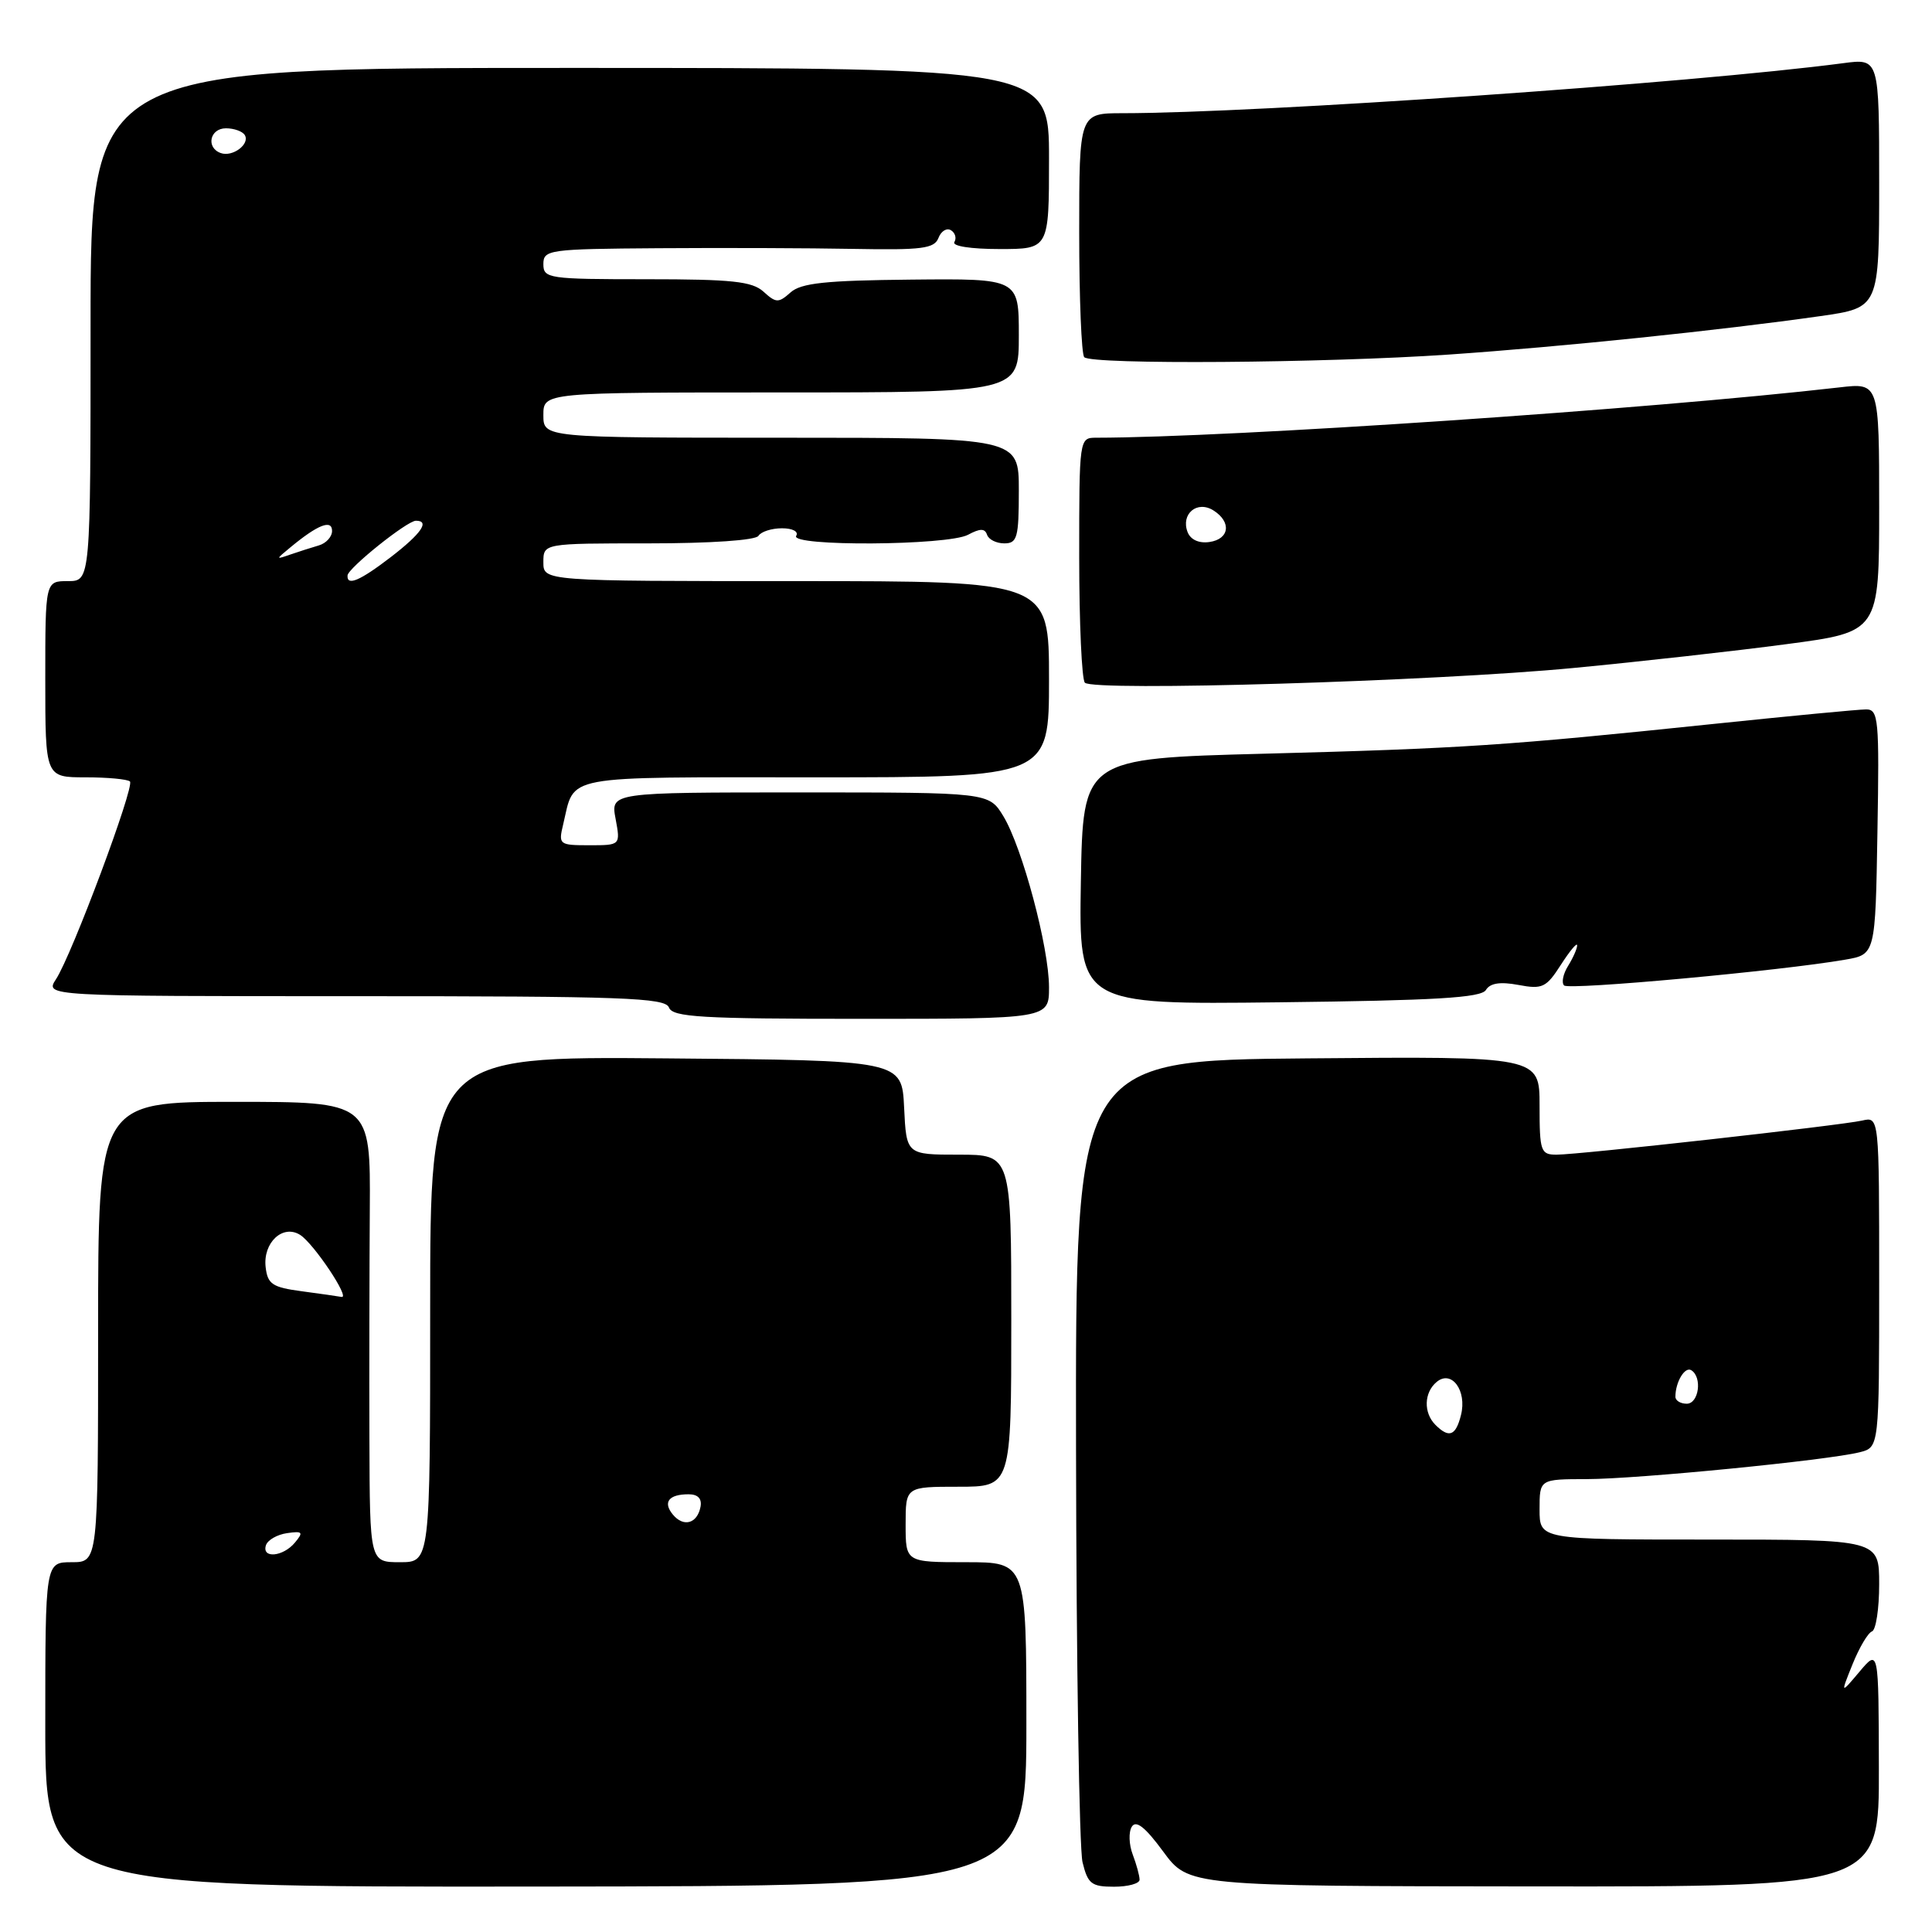 <?xml version="1.0" encoding="UTF-8" standalone="no"?>
<!DOCTYPE svg PUBLIC "-//W3C//DTD SVG 1.1//EN" "http://www.w3.org/Graphics/SVG/1.1/DTD/svg11.dtd" >
<svg xmlns="http://www.w3.org/2000/svg" xmlns:xlink="http://www.w3.org/1999/xlink" version="1.1" viewBox="0 0 256 256">
 <g >
 <path fill="currentColor"
d=" M 136.00 228.46 C 136.00 207.00 136.00 207.00 128.00 207.00 C 120.00 207.00 120.00 207.00 120.00 202.00 C 120.00 197.00 120.00 197.00 127.00 197.00 C 134.00 197.00 134.00 197.00 134.00 175.00 C 134.00 153.00 134.00 153.00 127.05 153.00 C 120.10 153.00 120.10 153.00 119.80 146.75 C 119.50 140.50 119.50 140.50 88.25 140.24 C 57.00 139.97 57.00 139.97 57.00 173.49 C 57.00 207.00 57.00 207.00 53.00 207.00 C 49.00 207.00 49.00 207.00 48.95 190.75 C 48.92 181.81 48.95 168.09 49.00 160.25 C 49.09 146.00 49.09 146.00 31.05 146.00 C 13.00 146.00 13.00 146.00 13.00 176.50 C 13.00 207.00 13.00 207.00 9.50 207.00 C 6.00 207.00 6.00 207.00 6.00 228.52 C 6.00 250.04 6.00 250.04 71.00 249.98 C 136.00 249.92 136.00 249.92 136.00 228.46 Z  M 151.00 249.07 C 151.00 248.55 150.59 247.05 150.09 245.73 C 149.59 244.41 149.53 242.76 149.97 242.05 C 150.53 241.14 151.75 242.10 154.13 245.34 C 157.50 249.92 157.50 249.92 203.25 249.96 C 249.00 250.00 249.00 250.00 248.96 234.25 C 248.93 218.50 248.93 218.50 246.40 221.50 C 243.87 224.50 243.87 224.50 245.48 220.50 C 246.37 218.30 247.52 216.35 248.05 216.17 C 248.57 215.98 249.00 213.17 249.00 209.92 C 249.00 204.00 249.00 204.00 226.50 204.00 C 204.00 204.00 204.00 204.00 204.00 200.00 C 204.00 196.00 204.00 196.00 210.25 195.99 C 216.96 195.98 242.17 193.50 246.42 192.43 C 249.00 191.78 249.00 191.78 249.00 169.87 C 249.00 147.96 249.00 147.96 246.75 148.48 C 243.88 149.13 209.25 153.00 206.25 153.00 C 204.15 153.00 204.00 152.57 204.00 146.49 C 204.00 139.97 204.00 139.97 173.25 140.24 C 142.50 140.50 142.50 140.50 142.58 192.00 C 142.62 220.32 143.01 244.96 143.44 246.75 C 144.14 249.62 144.62 250.00 147.61 250.00 C 149.48 250.00 151.00 249.58 151.00 249.07 Z  M 139.00 130.82 C 139.00 125.53 135.46 112.29 132.95 108.15 C 131.03 105.00 131.03 105.00 105.97 105.00 C 80.91 105.00 80.91 105.00 81.57 108.50 C 82.22 112.00 82.22 112.00 78.09 112.00 C 74.09 112.00 73.98 111.91 74.62 109.25 C 76.22 102.57 73.93 103.00 108.04 103.00 C 139.00 103.00 139.00 103.00 139.00 90.00 C 139.00 77.00 139.00 77.00 105.50 77.00 C 72.00 77.00 72.00 77.00 72.00 74.50 C 72.00 72.00 72.00 72.00 85.94 72.00 C 94.16 72.00 100.14 71.59 100.50 71.00 C 100.84 70.45 102.24 70.00 103.62 70.00 C 105.03 70.00 105.85 70.44 105.50 71.00 C 104.61 72.43 125.57 72.30 128.27 70.86 C 129.87 70.00 130.50 70.00 130.79 70.86 C 131.00 71.49 132.03 72.00 133.08 72.00 C 134.79 72.00 135.00 71.23 135.00 65.00 C 135.00 58.00 135.00 58.00 103.50 58.00 C 72.00 58.00 72.00 58.00 72.00 55.00 C 72.00 52.00 72.00 52.00 103.50 52.00 C 135.00 52.00 135.00 52.00 135.00 44.45 C 135.00 36.91 135.00 36.91 120.75 37.05 C 109.39 37.16 106.15 37.50 104.75 38.75 C 103.16 40.17 102.83 40.16 101.17 38.65 C 99.66 37.28 96.99 37.00 85.67 37.00 C 72.67 37.00 72.00 36.90 72.00 35.00 C 72.00 33.09 72.70 32.99 87.25 32.89 C 95.64 32.83 107.27 32.87 113.11 32.98 C 122.17 33.15 123.81 32.94 124.35 31.53 C 124.70 30.62 125.45 30.16 126.01 30.51 C 126.57 30.85 126.77 31.56 126.46 32.07 C 126.12 32.61 128.65 33.00 132.44 33.00 C 139.00 33.00 139.00 33.00 139.00 21.00 C 139.00 9.00 139.00 9.00 75.50 9.00 C 12.00 9.00 12.00 9.00 12.00 43.00 C 12.00 77.00 12.00 77.00 9.00 77.00 C 6.00 77.00 6.00 77.00 6.00 90.00 C 6.00 103.00 6.00 103.00 11.33 103.00 C 14.27 103.00 16.91 103.25 17.22 103.55 C 17.87 104.20 9.53 126.53 7.42 129.75 C 5.95 132.00 5.95 132.00 47.01 132.00 C 82.58 132.00 88.14 132.20 88.64 133.50 C 89.13 134.78 92.90 135.00 114.11 135.00 C 139.00 135.00 139.00 135.00 139.00 130.82 Z  M 196.89 131.18 C 197.45 130.26 198.79 130.06 201.20 130.51 C 204.38 131.11 204.89 130.86 206.83 127.83 C 208.01 126.00 208.97 124.84 208.98 125.26 C 208.99 125.68 208.45 126.90 207.79 127.97 C 207.12 129.04 206.88 130.21 207.25 130.58 C 207.89 131.22 236.02 128.64 244.50 127.16 C 248.50 126.47 248.50 126.47 248.77 110.23 C 249.03 95.25 248.91 94.00 247.27 94.00 C 246.30 94.00 237.18 94.87 227.00 95.93 C 199.59 98.79 193.80 99.18 167.50 99.87 C 143.50 100.50 143.50 100.50 143.22 116.81 C 142.95 133.12 142.95 133.12 169.51 132.81 C 190.20 132.57 196.26 132.21 196.89 131.18 Z  M 208.50 88.51 C 217.30 87.67 230.01 86.25 236.75 85.35 C 249.00 83.73 249.00 83.73 249.00 67.23 C 249.00 50.72 249.00 50.72 243.75 51.33 C 218.50 54.23 163.07 57.98 145.25 58.00 C 143.01 58.00 143.00 58.08 143.00 73.83 C 143.00 82.54 143.34 90.03 143.75 90.46 C 144.86 91.64 190.04 90.28 208.50 88.51 Z  M 192.00 46.98 C 207.07 45.94 227.90 43.78 241.25 41.88 C 249.00 40.77 249.00 40.77 249.00 24.26 C 249.00 7.74 249.00 7.74 244.25 8.37 C 224.31 11.00 166.80 14.99 148.75 15.00 C 143.00 15.00 143.00 15.00 143.00 30.83 C 143.00 39.54 143.30 46.97 143.67 47.33 C 144.67 48.34 175.56 48.11 192.00 46.98 Z  M 35.24 204.75 C 35.47 204.06 36.72 203.34 38.03 203.15 C 40.10 202.85 40.24 203.01 39.08 204.40 C 37.51 206.29 34.65 206.55 35.24 204.75 Z  M 89.16 200.69 C 87.80 199.05 88.61 198.00 91.24 198.00 C 92.48 198.00 93.03 198.58 92.82 199.67 C 92.39 201.89 90.57 202.40 89.16 200.69 Z  M 40.00 171.10 C 36.09 170.58 35.46 170.16 35.20 167.91 C 34.82 164.66 37.47 162.18 39.77 163.63 C 41.56 164.76 46.46 172.08 45.26 171.85 C 44.84 171.77 42.48 171.43 40.00 171.10 Z  M 190.20 188.80 C 188.60 187.20 188.68 184.51 190.37 183.11 C 192.34 181.47 194.40 184.26 193.59 187.49 C 192.90 190.26 192.01 190.61 190.20 188.80 Z  M 222.00 185.08 C 222.00 183.13 223.25 181.04 224.10 181.56 C 225.59 182.48 225.11 186.00 223.50 186.00 C 222.68 186.00 222.00 185.59 222.00 185.08 Z  M 46.05 76.25 C 46.12 75.27 53.95 69.00 55.11 69.00 C 57.00 69.00 55.83 70.70 51.82 73.79 C 47.68 76.97 45.95 77.70 46.05 76.25 Z  M 38.50 72.51 C 42.10 69.53 44.00 68.78 44.00 70.35 C 44.00 71.13 43.21 71.99 42.25 72.27 C 41.29 72.55 39.60 73.09 38.50 73.47 C 36.50 74.16 36.50 74.16 38.50 72.51 Z  M 29.25 20.28 C 27.26 19.57 27.80 17.00 29.94 17.00 C 31.01 17.00 32.13 17.40 32.43 17.89 C 33.17 19.08 30.82 20.85 29.25 20.28 Z  M 157.36 70.50 C 156.44 68.10 158.62 66.27 160.78 67.63 C 163.21 69.16 162.92 71.44 160.25 71.82 C 158.86 72.02 157.75 71.51 157.36 70.50 Z "/>
</g>
</svg>